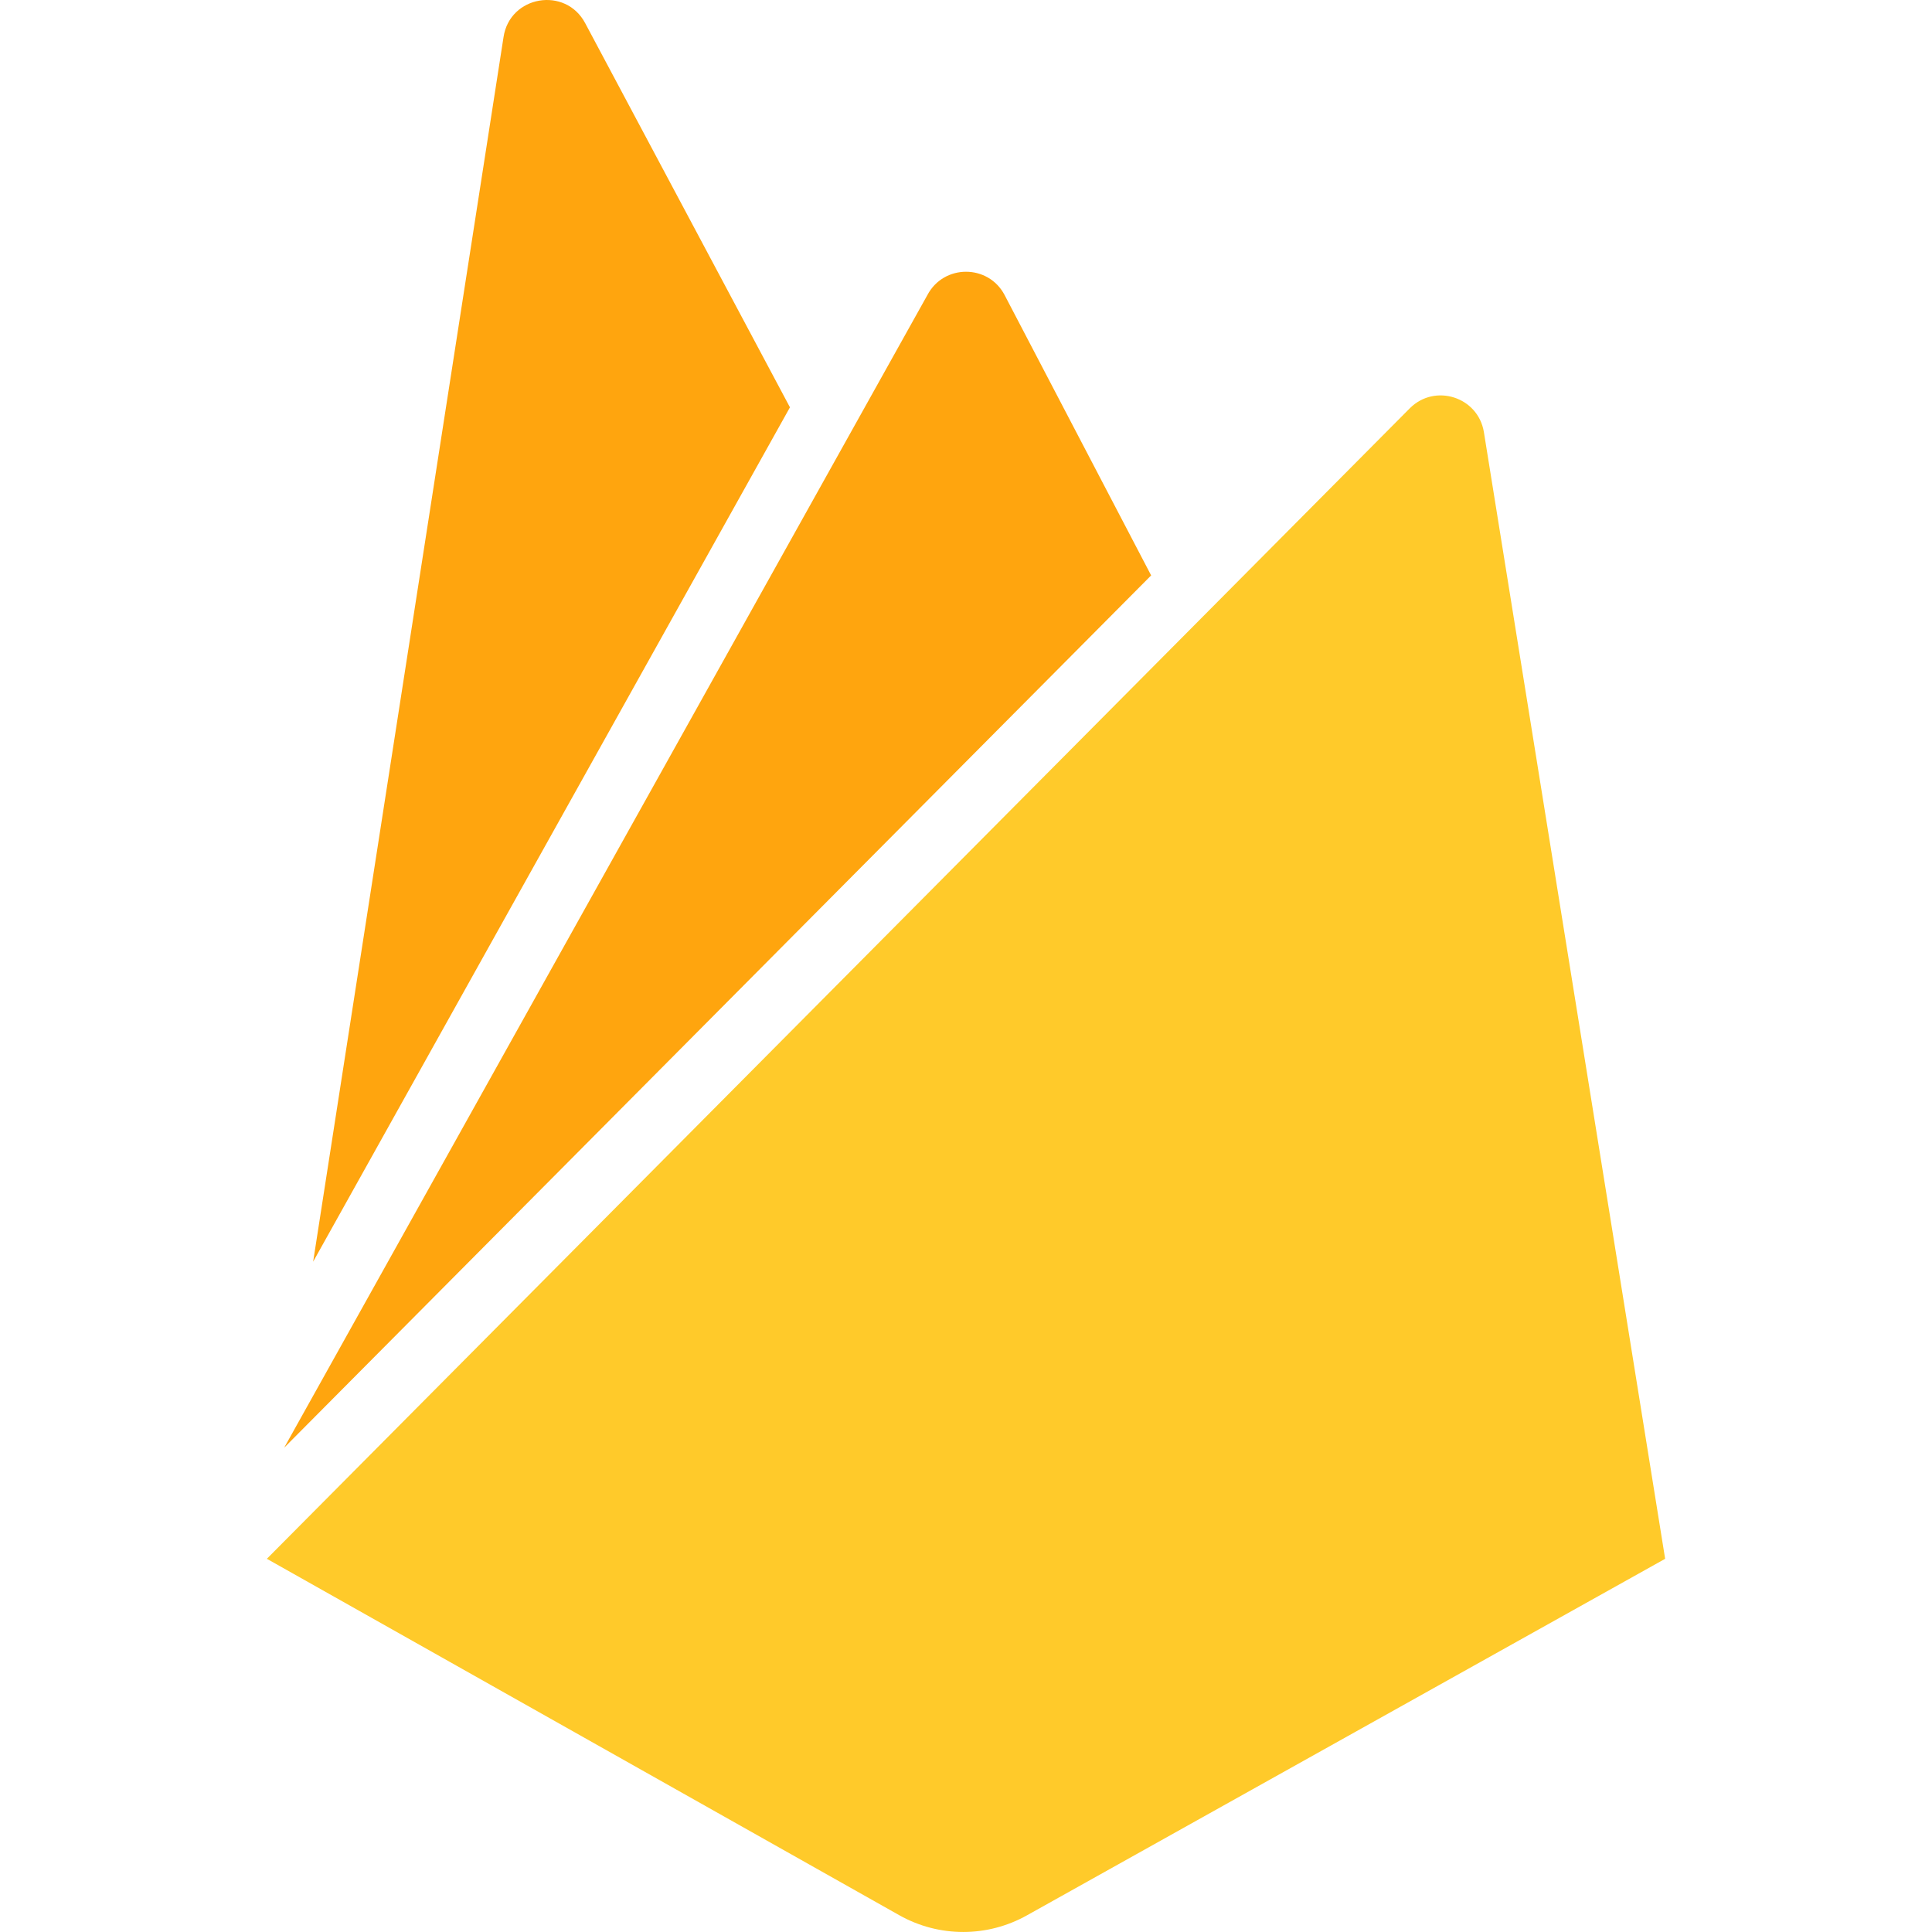 <?xml version="1.0" encoding="UTF-8" standalone="no"?>
<svg
   xmlns:dc="http://purl.org/dc/elements/1.1/"
   xmlns:cc="http://creativecommons.org/ns#"
   xmlns:rdf="http://www.w3.org/1999/02/22-rdf-syntax-ns#"
   xmlns:svg="http://www.w3.org/2000/svg"
   xmlns="http://www.w3.org/2000/svg"
   xmlns:sodipodi="http://sodipodi.sourceforge.net/DTD/sodipodi-0.dtd"
   xmlns:inkscape="http://www.inkscape.org/namespaces/inkscape"
   role="img"
   viewBox="0 0 24 24"
   version="1.1"
   id="svg6267"
   sodipodi:docname="firebase.svg"
   inkscape:version="0.92.4 (5da689c313, 2019-01-14)">
  <defs
     id="defs6271" />
  <sodipodi:namedview
     pagecolor="#ffffff"
     bordercolor="#666666"
     borderopacity="1"
     objecttolerance="10"
     gridtolerance="10"
     guidetolerance="10"
     inkscape:pageopacity="0"
     inkscape:pageshadow="2"
     inkscape:window-width="1920"
     inkscape:window-height="1017"
     id="namedview6269"
     showgrid="false"
     inkscape:zoom="9.8333333"
     inkscape:cx="10.677966"
     inkscape:cy="12"
     inkscape:window-x="1912"
     inkscape:window-y="-8"
     inkscape:window-maximized="1"
     inkscape:current-layer="g6830" />
  <title
     id="title6263">Firebase icon</title>
  <g
     id="g6830">
    <path
       style="fill:#ffa50e;fill-opacity:1"
       d="M 3.89,15.673 6.255,0.461 C 6.333,-0.056 7.026,-0.173 7.27,0.289 L 9.813,5.06 Z"
       id="path6836" />
    <path
       style="fill:#ffca2a;fill-opacity:1"
       d="M 20.685,19.364 18.433,5.365 C 18.36,4.931 17.827,4.76 17.515,5.07 l -14.2,14.294 7.857,4.428 c 0.493,0.277 1.094,0.277 1.587,0 z"
       id="path6834" />
    <path
       style="fill:#ffa50e;fill-opacity:1"
       d="M 14.3,7.148 12.48,3.666 c -0.202,-0.387 -0.757,-0.387 -0.96,0 L 3.53,17.984 Z"
       id="path6265" />
  </g>
  <g
     inkscape:groupmode="layer"
     id="layer1"
     inkscape:label="Layer 1"
     style="display:inline" />
</svg>
